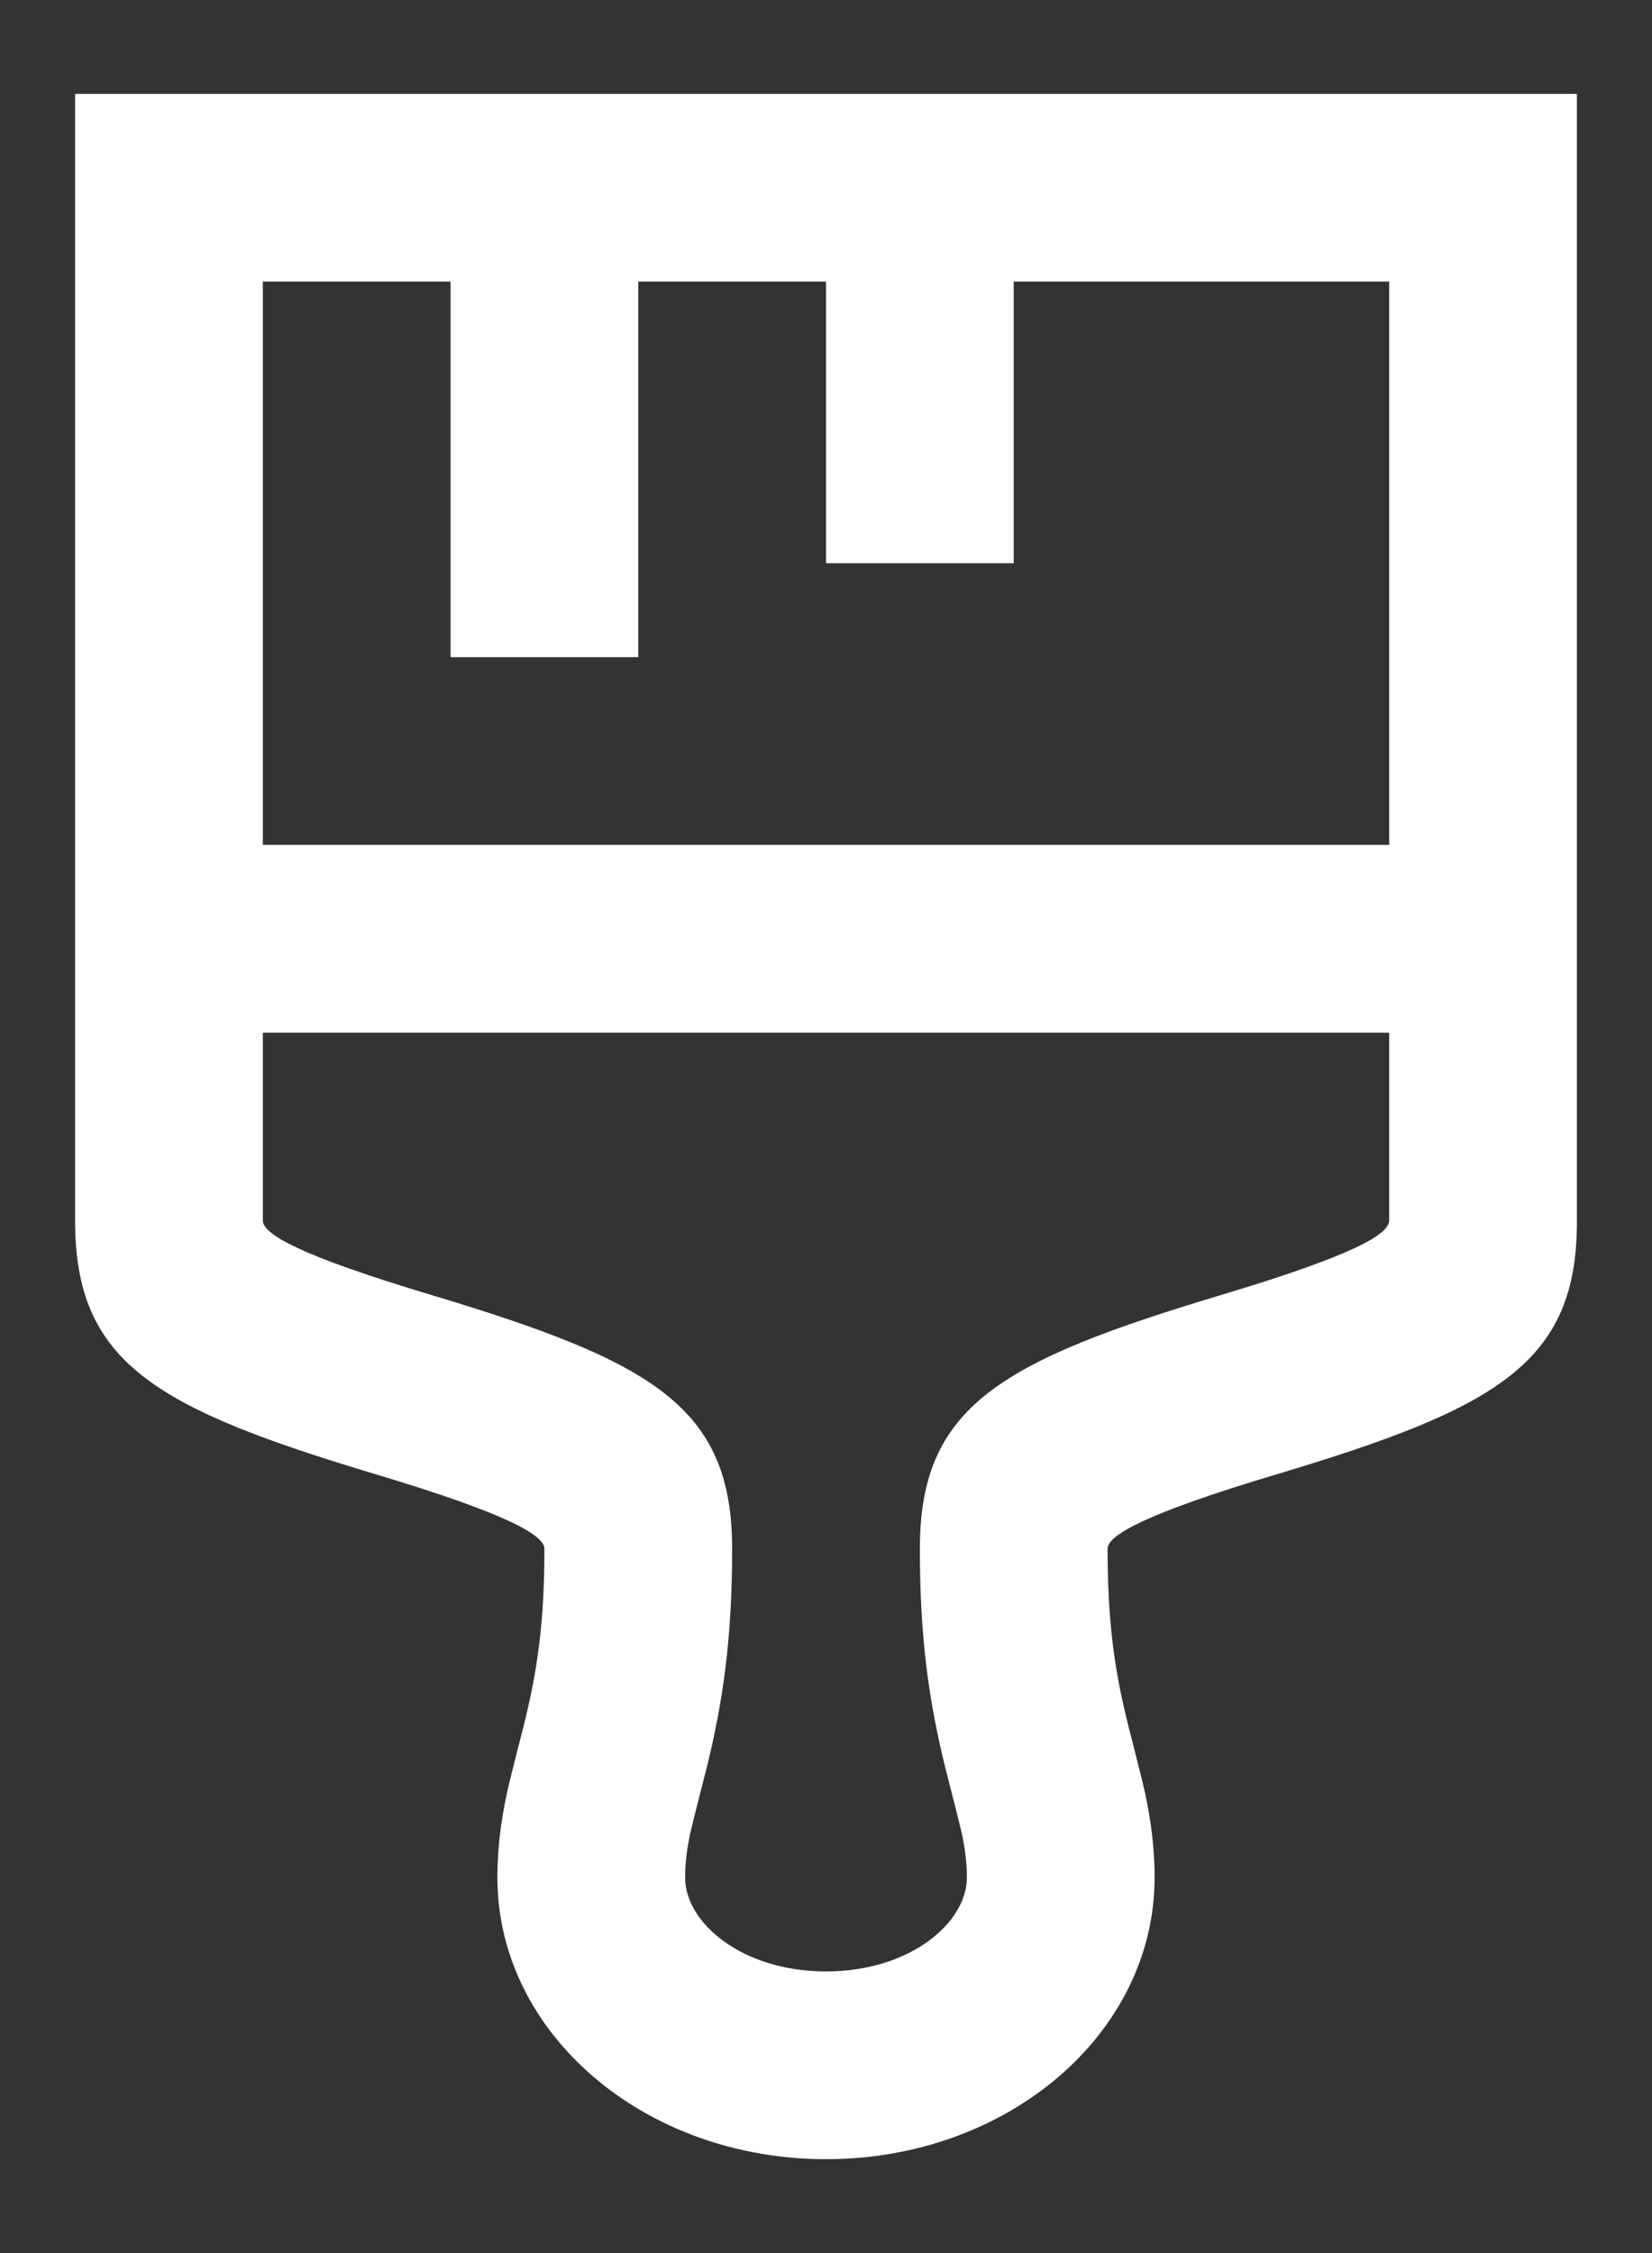 <svg width="11" height="15" viewBox="0 0 11 15" fill="none" xmlns="http://www.w3.org/2000/svg">
<rect x="0" y="0" width="11" height="15" fill="#333333" stroke="none"/>
<path fill-rule="evenodd" clip-rule="evenodd" d="M6.75 1.875V3.75H5.5V1.875H4.25V4.375H3V1.875H1.75V5.625H9.25V1.875H6.75ZM0.5 5.625V0.625H10.5V5.625L10.5 6.25C10.5 7.188 10.5 7.188 10.5 8.121C10.505 9.073 9.975 9.374 8.495 9.817C7.627 10.077 7.375 10.22 7.375 10.312C7.375 10.792 7.419 11.114 7.513 11.489C7.494 11.417 7.601 11.829 7.625 11.939C7.666 12.133 7.688 12.309 7.688 12.5C7.688 13.538 6.711 14.375 5.5 14.375C4.289 14.375 3.312 13.538 3.312 12.5C3.312 12.309 3.334 12.133 3.375 11.939C3.399 11.829 3.506 11.417 3.487 11.489C3.581 11.114 3.625 10.792 3.625 10.312C3.625 10.22 3.374 10.077 2.508 9.817C1.03 9.374 0.5 9.074 0.5 8.125V5.625ZM1.75 6.875V8.125C1.75 8.218 2.001 8.36 2.867 8.62C4.345 9.064 4.875 9.364 4.875 10.312C4.875 10.9 4.817 11.323 4.7 11.792C4.711 11.748 4.615 12.121 4.597 12.201C4.573 12.314 4.562 12.404 4.562 12.5C4.562 12.801 4.94 13.125 5.5 13.125C6.06 13.125 6.438 12.801 6.438 12.5C6.438 12.404 6.427 12.314 6.403 12.201C6.385 12.121 6.289 11.748 6.3 11.792C6.183 11.323 6.125 10.9 6.125 10.312C6.125 9.364 6.656 9.064 8.133 8.621L8.136 8.62C9 8.361 9.251 8.219 9.25 8.125C9.25 7.459 9.25 7.266 9.25 6.875H1.75Z" fill="white"/>
</svg>

